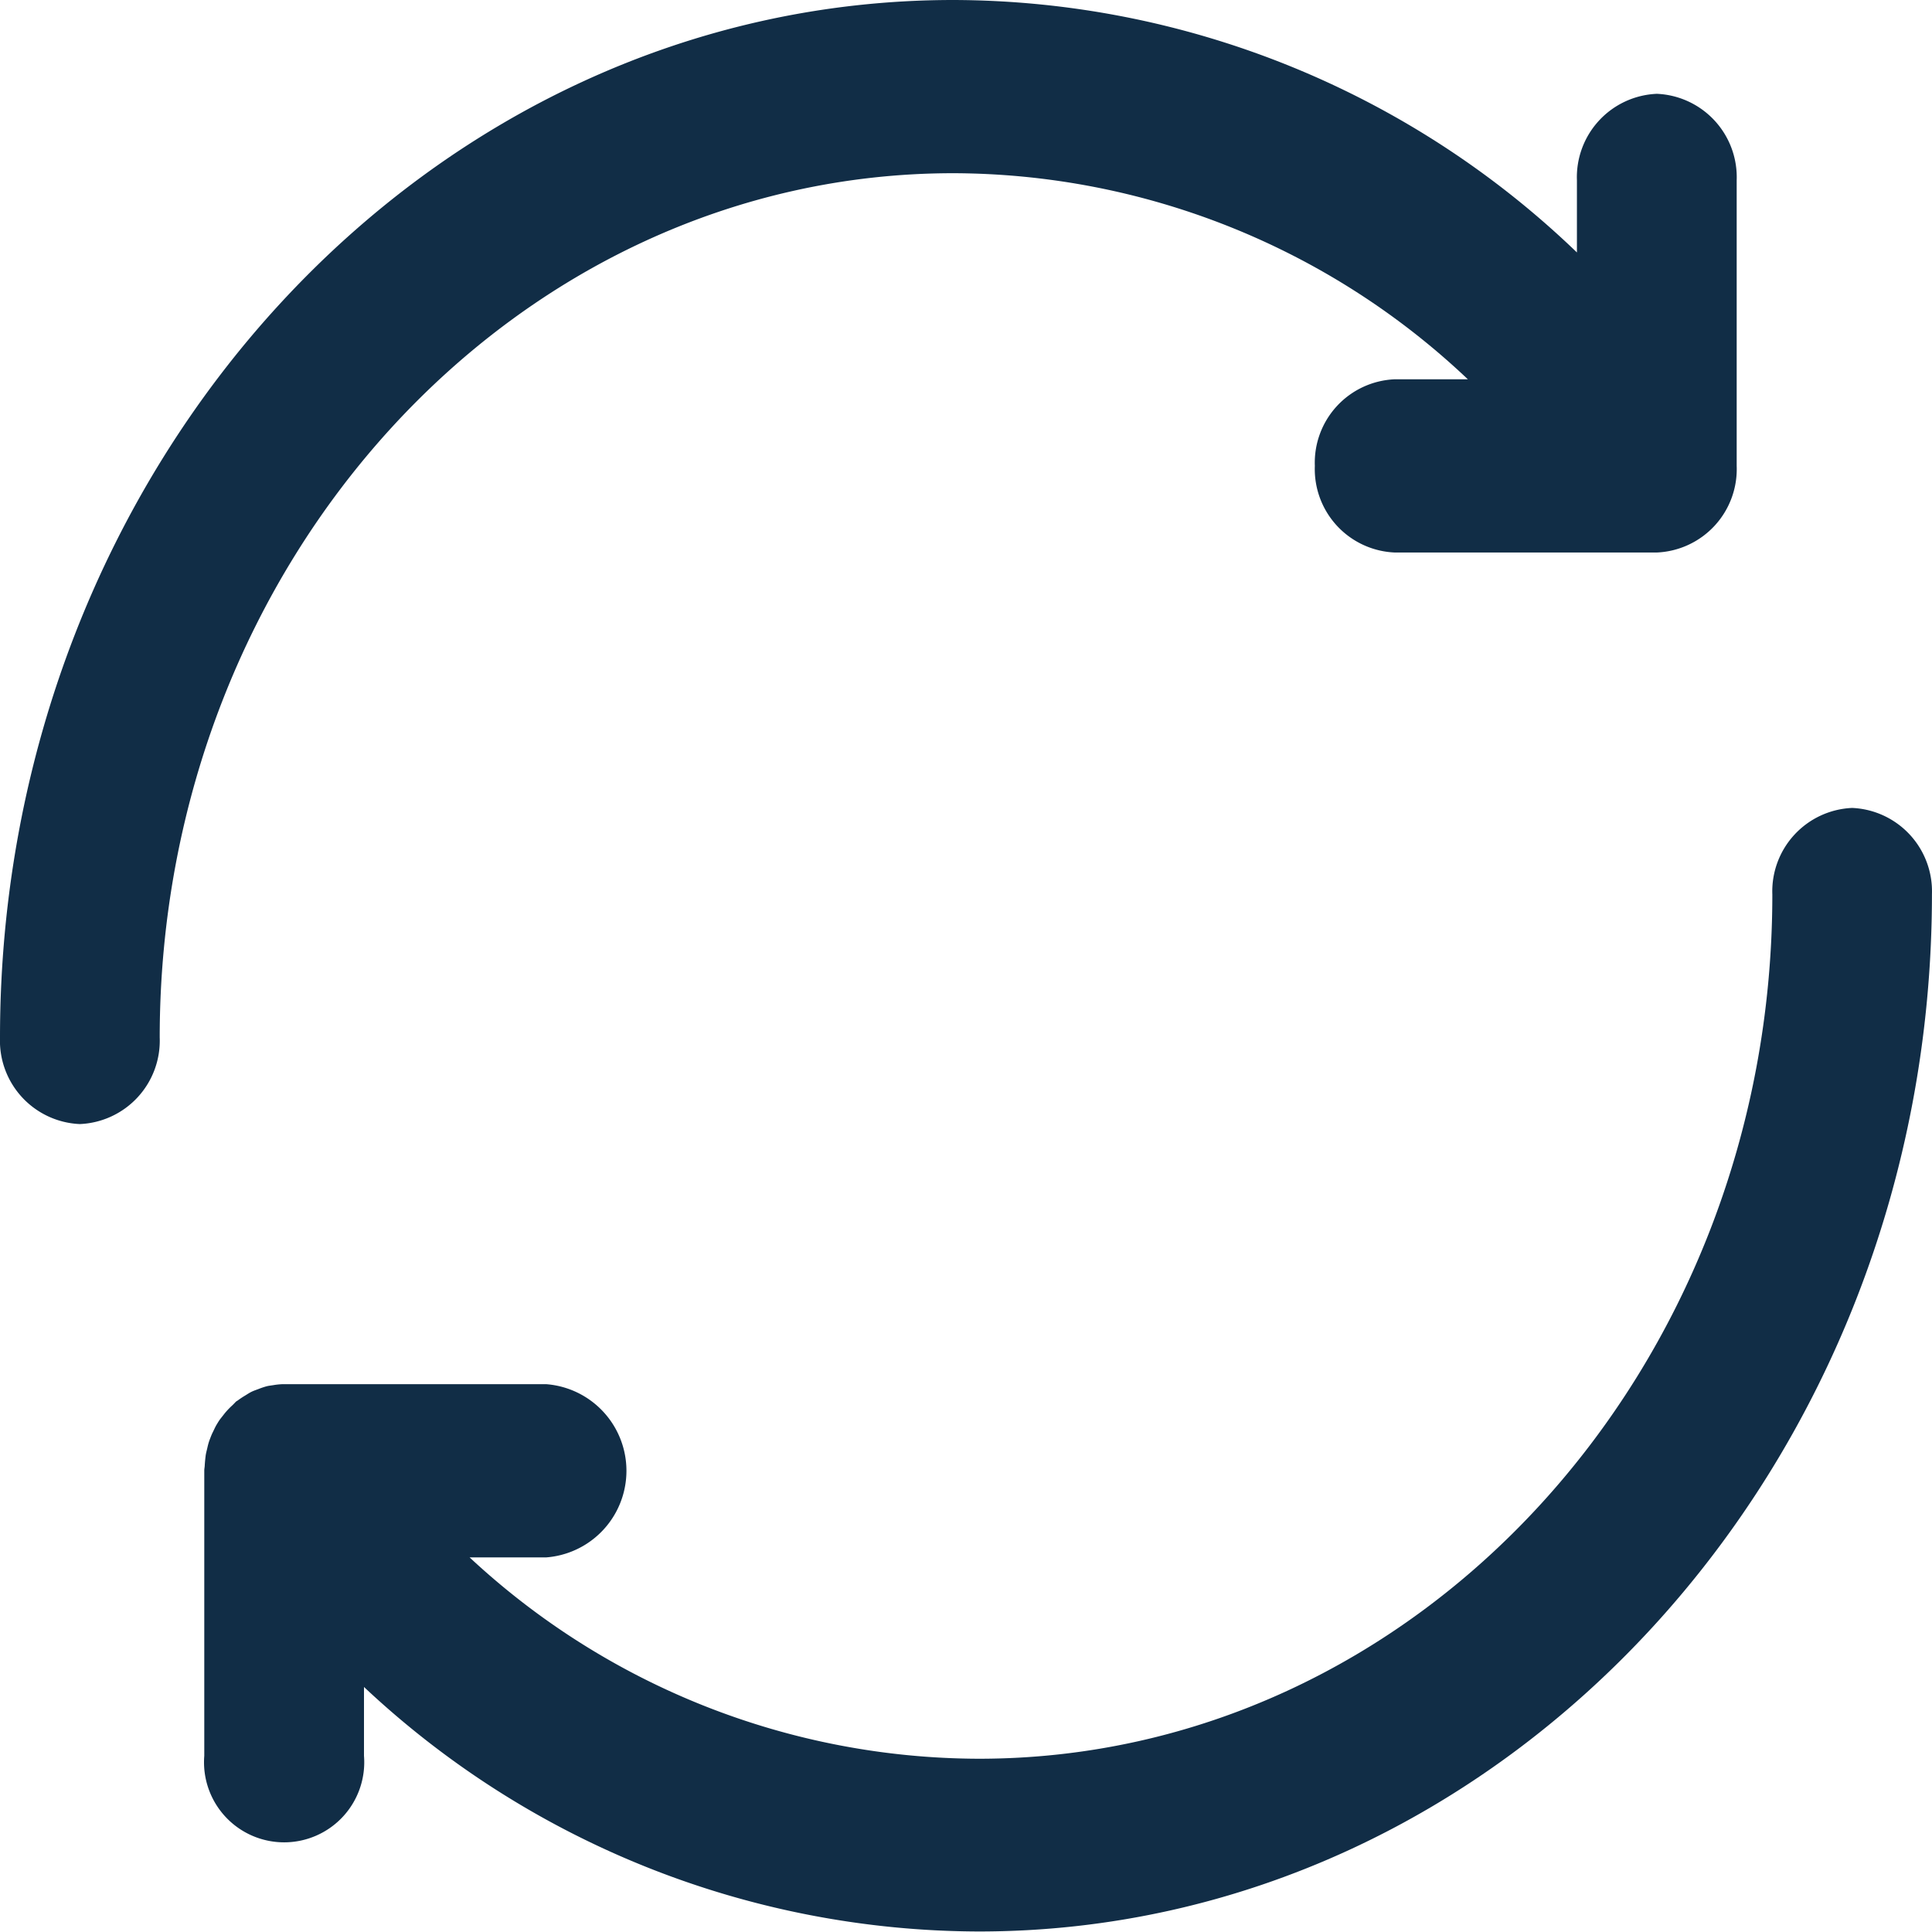 <svg xmlns="http://www.w3.org/2000/svg" width="37.5" height="37.5" viewBox="0 0 37.5 37.5"><defs><style>.a{fill:#112d46;}</style></defs><g transform="translate(0 0)"><path class="a" d="M32.159,1.821A1.62,1.62,0,0,0,30.608,3.5V4.9A17.512,17.512,0,0,0,18.506,0C8.3,0,0,9.034,0,20.137a1.62,1.62,0,0,0,1.55,1.681A1.62,1.62,0,0,0,3.1,20.137c0-9.25,6.911-16.775,15.405-16.775a14.569,14.569,0,0,1,9.986,4H27.071a1.62,1.62,0,0,0-1.55,1.681,1.62,1.62,0,0,0,1.55,1.681h5.088a1.62,1.62,0,0,0,1.55-1.681V3.5A1.62,1.62,0,0,0,32.159,1.821Z" transform="translate(0 0)"/></g><g transform="translate(3.969 15.682)"><path class="a" d="M69.758,176.32A1.62,1.62,0,0,0,68.208,178c0,9.25-6.908,16.775-15.4,16.775a14.547,14.547,0,0,1-9.886-3.908h1.488a1.686,1.686,0,0,0,0-3.362H39.326c-.014,0-.026,0-.04,0a1.391,1.391,0,0,0-.176.019c-.043.007-.087.011-.129.022a1.47,1.47,0,0,0-.152.051c-.046.018-.094.033-.139.055s-.083.048-.124.073a1.655,1.655,0,0,0-.143.095c-.012.009-.025.014-.036.024s-.046.049-.071.072a1.528,1.528,0,0,0-.119.121c-.035.04-.065.082-.1.125s-.06.086-.087.131-.05.1-.073.145-.043.1-.061.147-.032.1-.045.158-.026.1-.033.155-.013.119-.017.18c0,.034-.009.068-.009.1v5.54a1.555,1.555,0,1,0,3.1,0v-1.336a17.488,17.488,0,0,0,11.934,4.746c10.2,0,18.5-9.034,18.5-20.137A1.62,1.62,0,0,0,69.758,176.32Z" transform="translate(-37.776 -176.32)"/></g></svg>